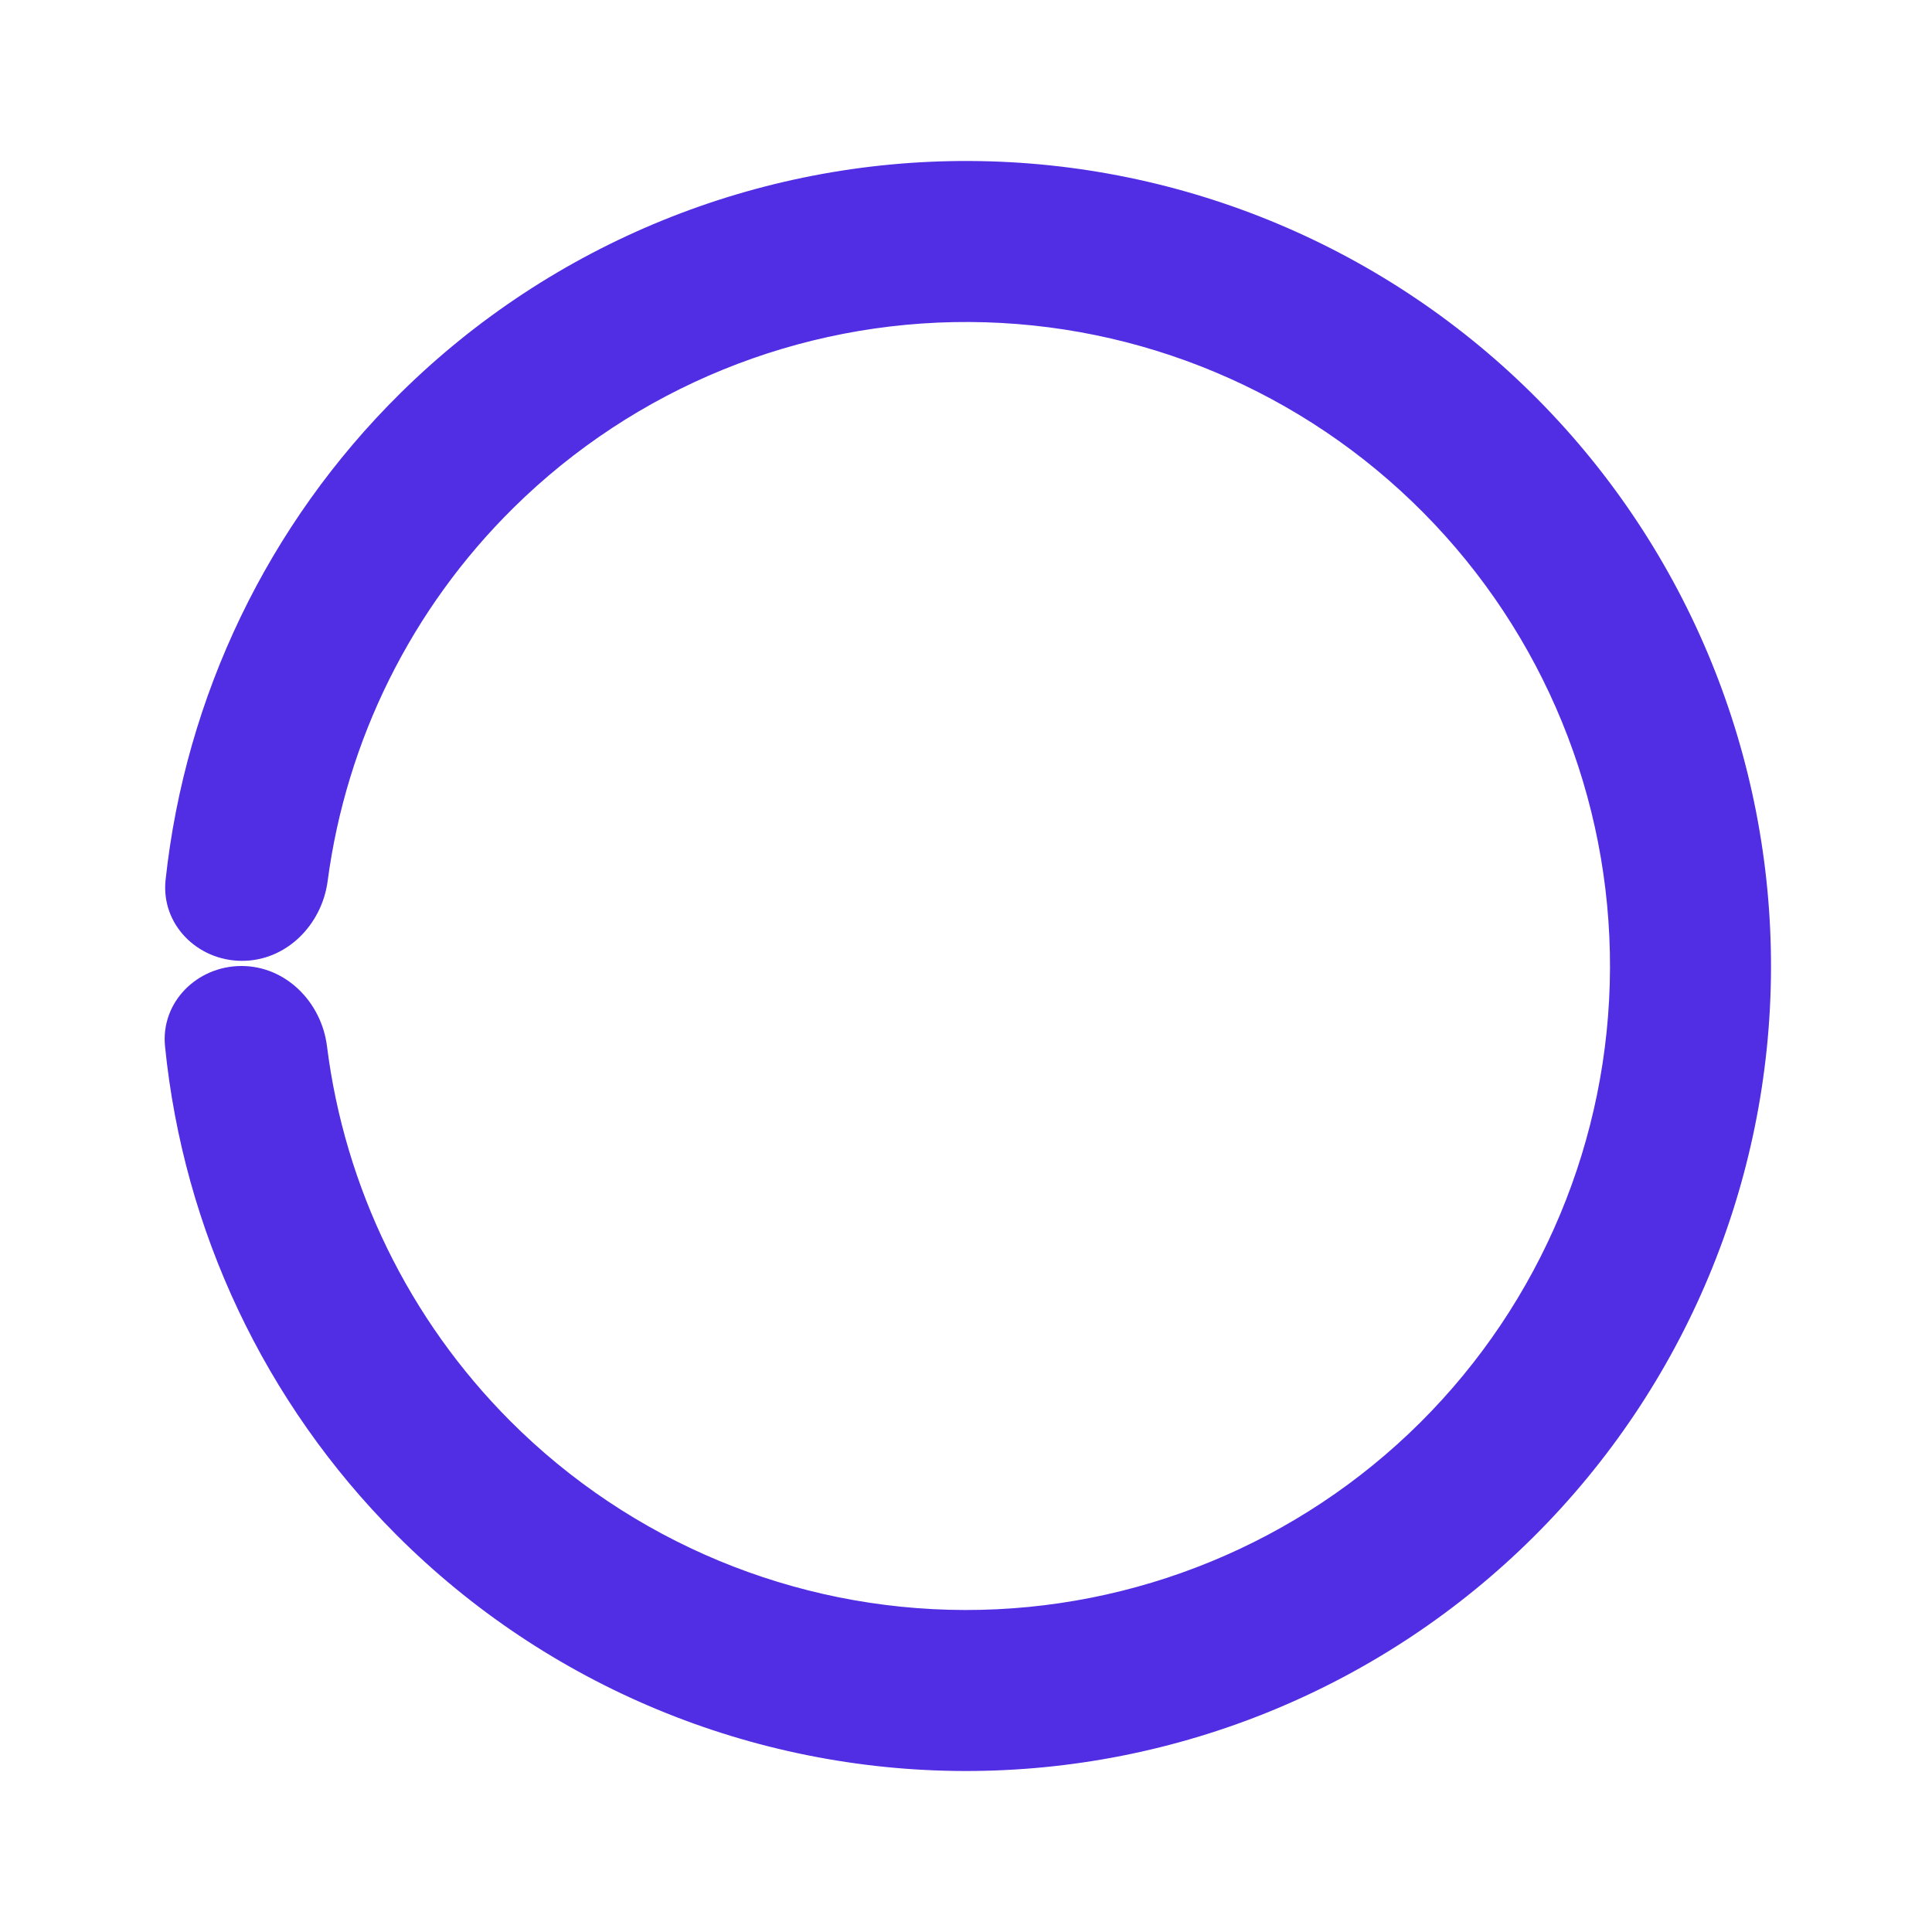 <svg width="24" height="24" viewBox="0 0 24 24" fill="none" xmlns="http://www.w3.org/2000/svg">
    <g id="loading">
        <path d="M3 12C2.448 12 1.995 12.449 2.05 12.998C2.279 15.281 3.288 17.427 4.923 19.065C6.794 20.94 9.333 21.995 11.982 22C14.631 22.005 17.174 20.958 19.052 19.09C20.93 17.222 21.991 14.685 22 12.036C22.009 9.387 20.967 6.842 19.103 4.961C17.238 3.079 14.703 2.014 12.054 2C9.405 1.986 6.858 3.023 4.973 4.885C3.327 6.511 2.303 8.65 2.057 10.93C1.998 11.48 2.448 11.932 3 11.936C3.553 11.94 3.997 11.493 4.07 10.946C4.302 9.196 5.109 7.561 6.379 6.308C7.887 4.819 9.924 3.989 12.043 4C14.162 4.011 16.19 4.863 17.682 6.369C19.174 7.874 20.008 9.909 20 12.029C19.992 14.148 19.144 16.177 17.642 17.672C16.139 19.166 14.105 20.004 11.986 20C9.866 19.996 7.835 19.152 6.338 17.652C5.078 16.389 4.282 14.749 4.062 12.997C3.994 12.45 3.552 12 3 12Z"
              fill="url(#paint0_angular_4_72)"/>
        <defs>
            <radialGradient id="paint0_angular_4_72" cx="0" cy="0" r="1" gradientUnits="userSpaceOnUse"
                            gradientTransform="translate(12 12) rotate(-180) scale(5.833)">
                <stop stop-color="white" stop-opacity="0"/>
                <stop offset="1" stop-color="#512DE4"/>
            </radialGradient>
        </defs>
    </g>
</svg>

